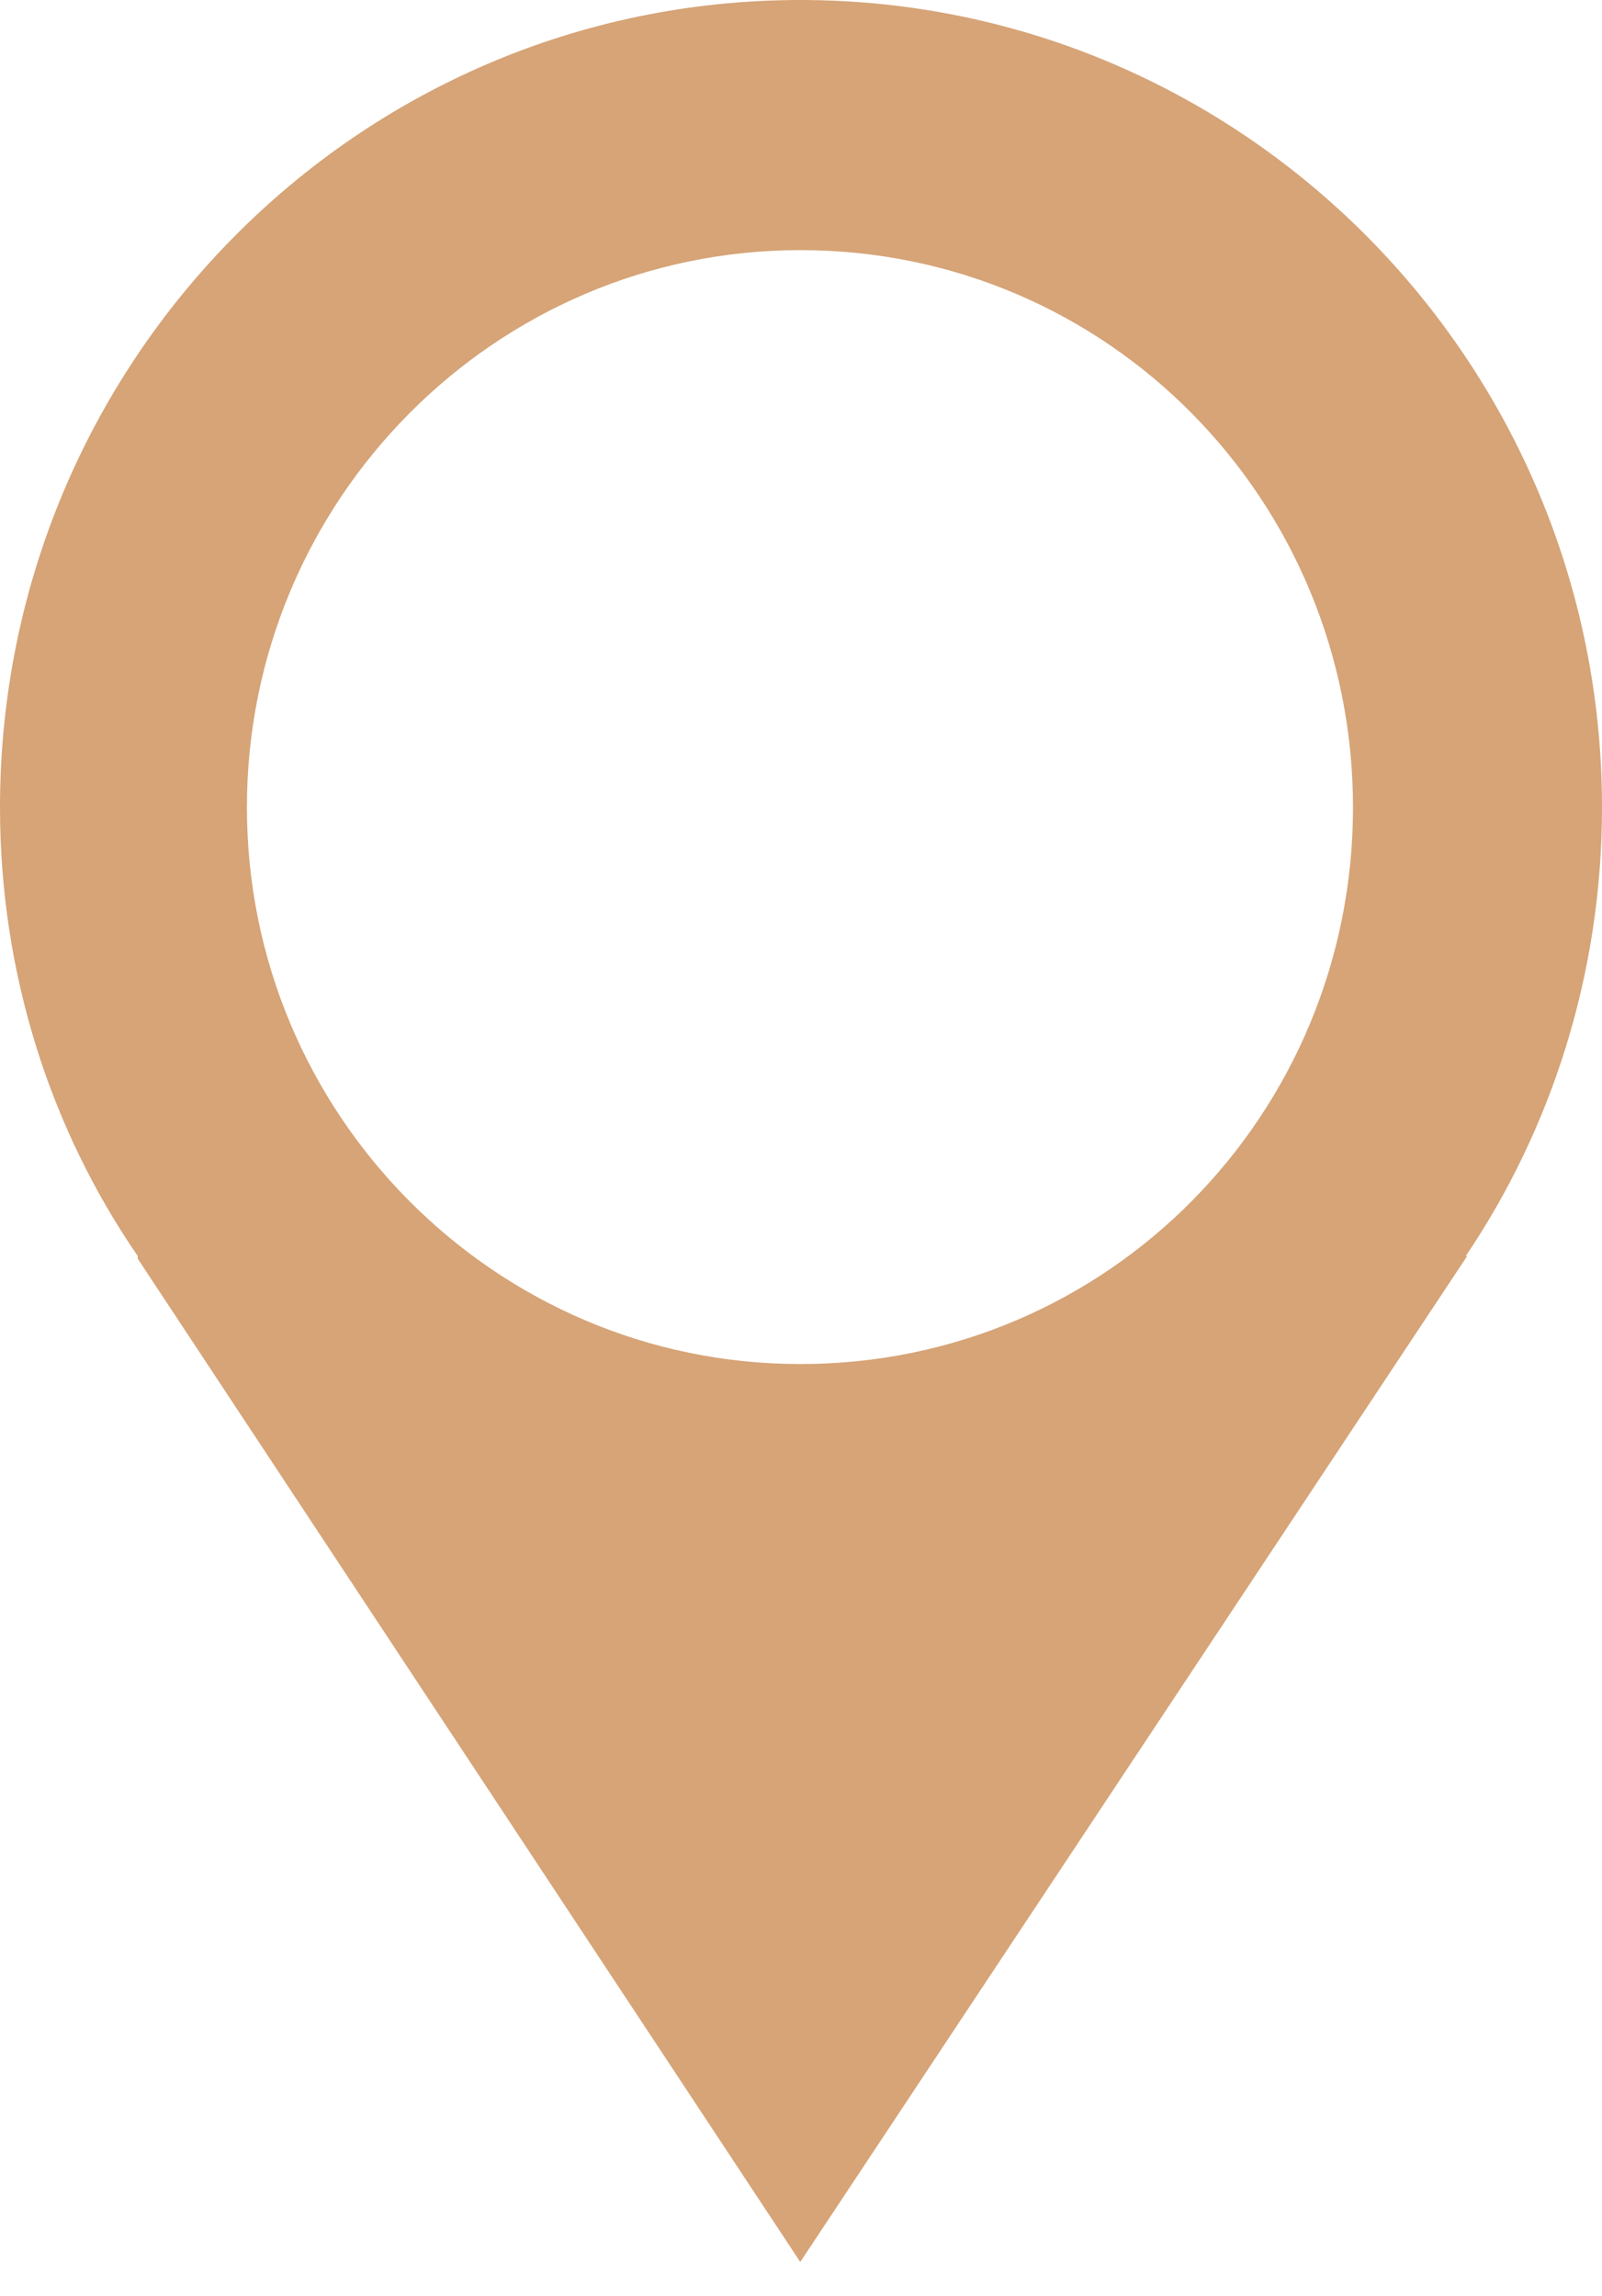 <svg width="30" height="43" viewBox="0 0 30 43" fill="none" xmlns="http://www.w3.org/2000/svg">
<path d="M30 15.12C30 6.782 23.284 0 14.986 0C6.698 0 0 6.779 0 15.12C0 18.229 0.943 21.142 2.58 23.522V23.572L14.986 42.359L27.475 23.522H27.448C29.056 21.139 30 18.229 30 15.12ZM14.986 25.544C9.266 25.544 4.624 20.864 4.624 15.12C4.624 9.371 9.266 4.684 14.986 4.684C20.752 4.684 25.337 9.371 25.337 15.12C25.337 20.864 20.752 25.544 14.986 25.544Z" fill="#D6A477"/>
</svg>
